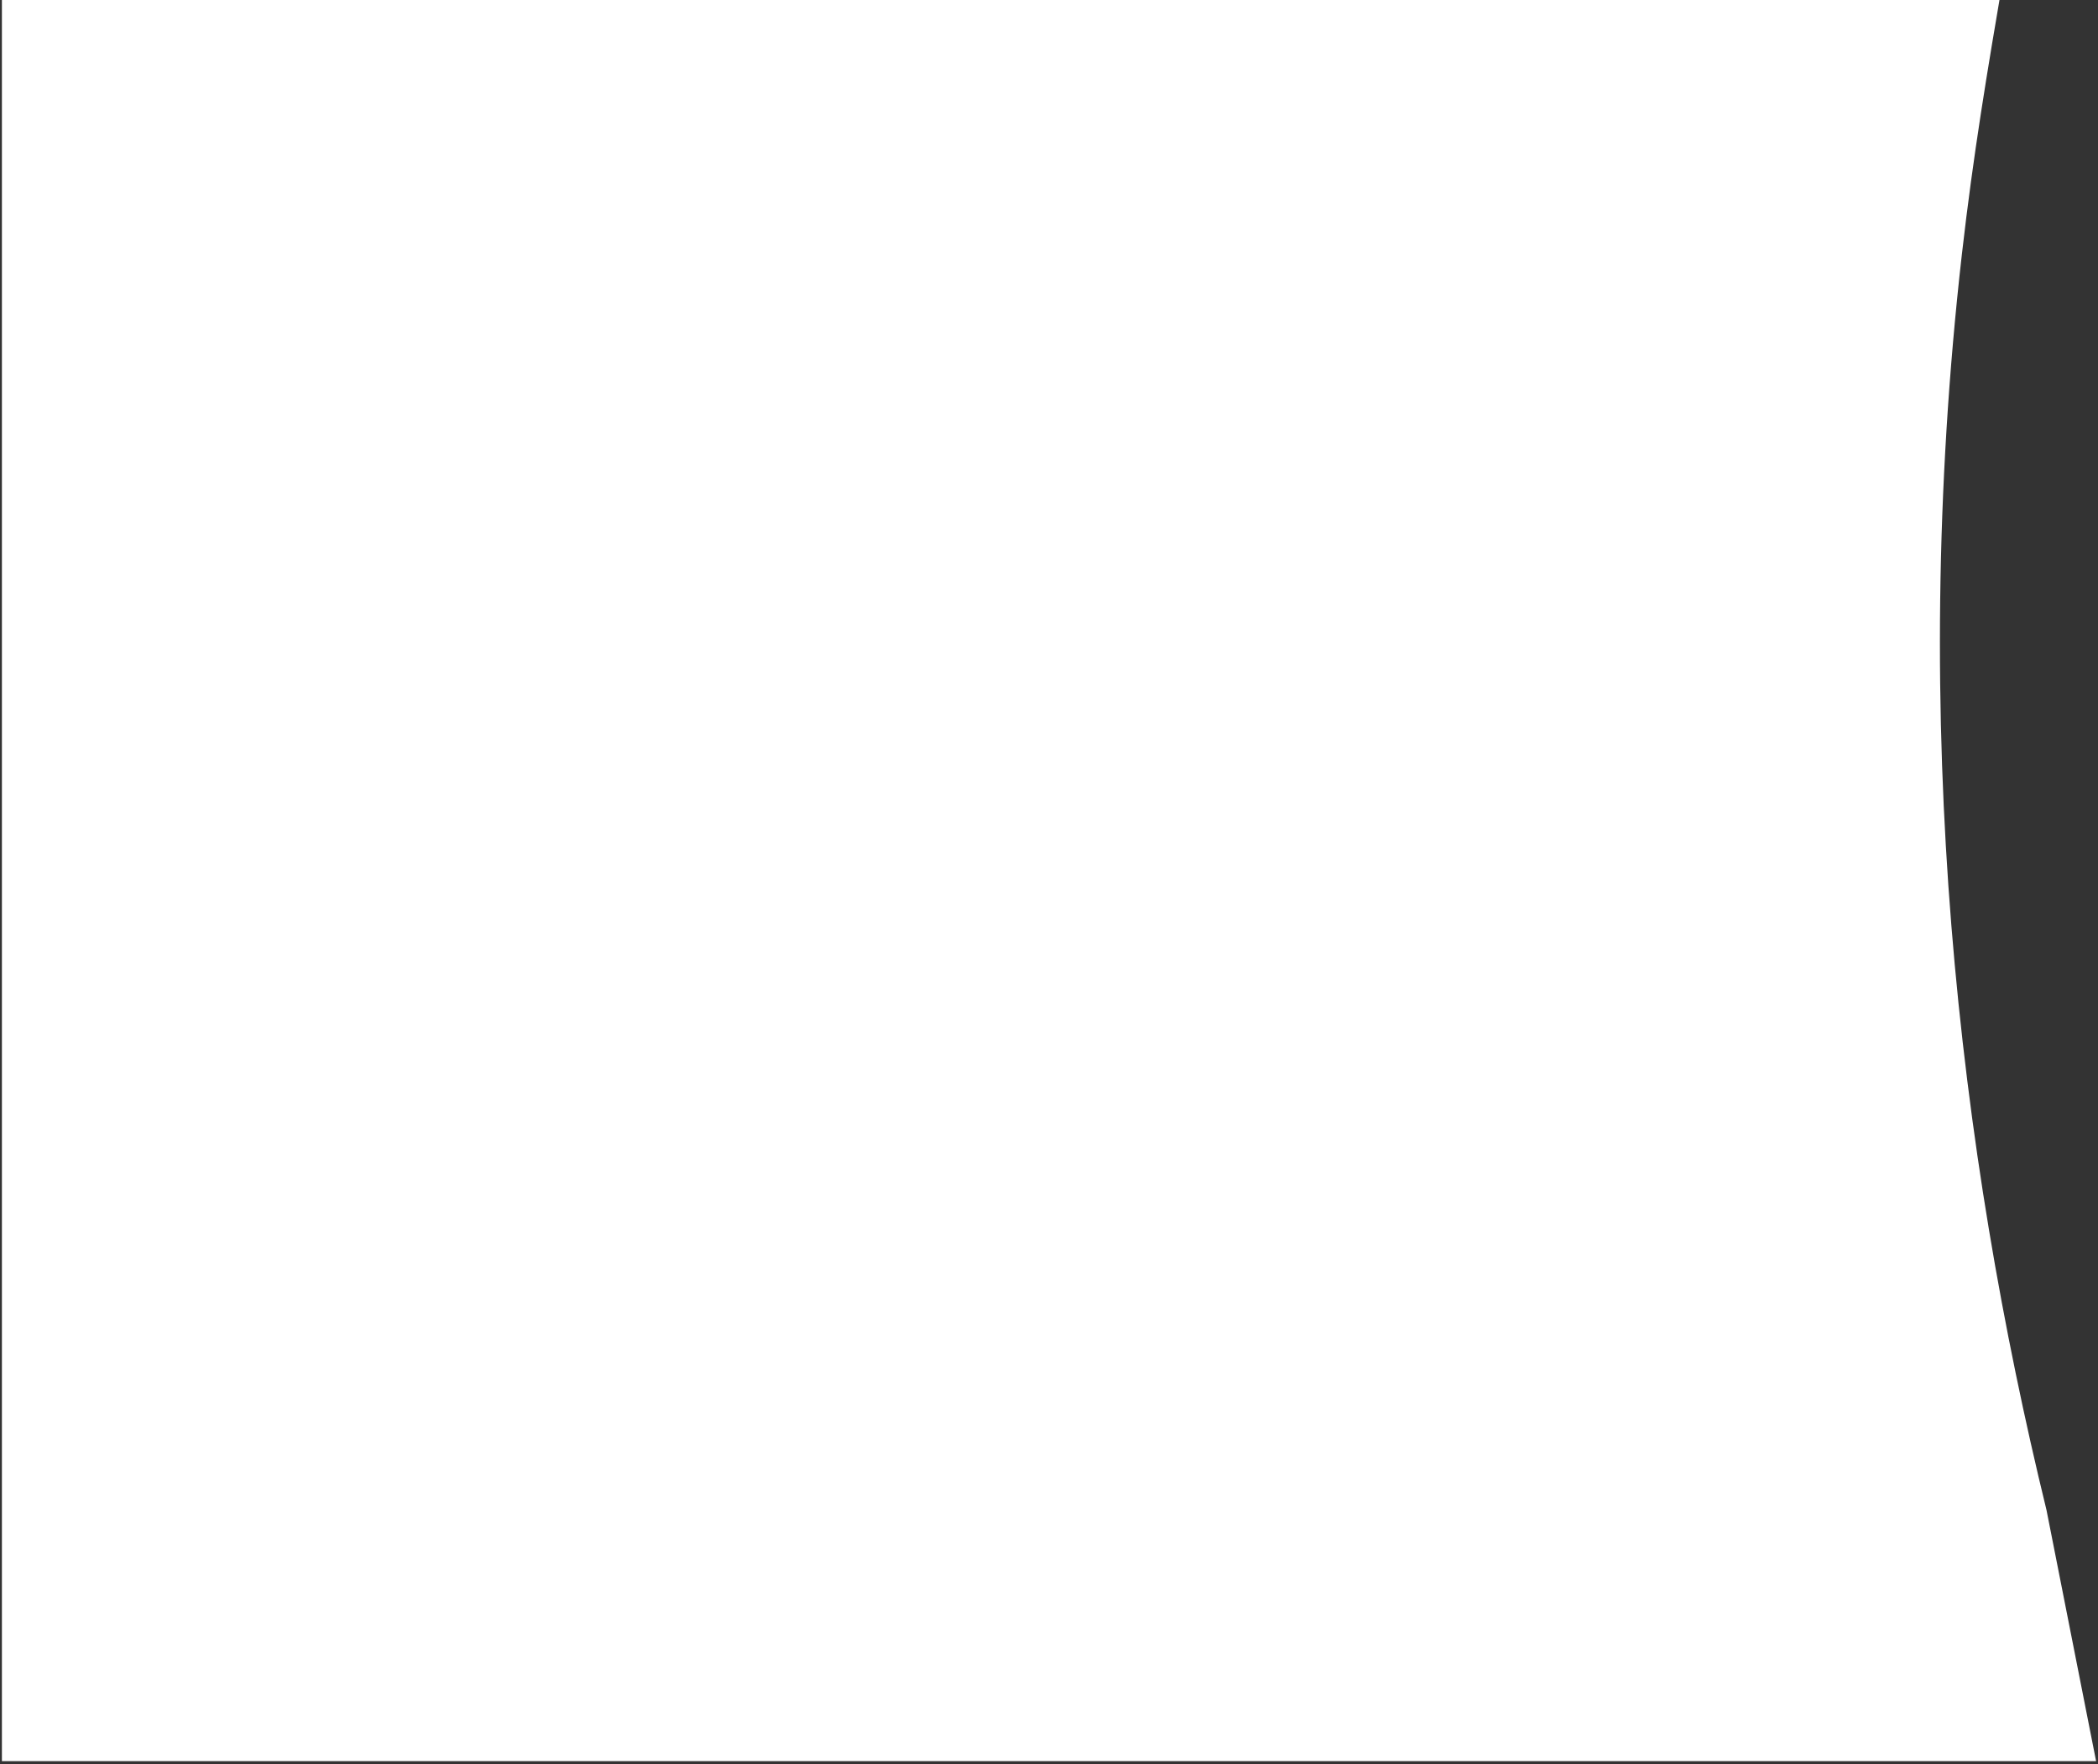 <?xml version="1.0" encoding="utf-8"?>
<!-- Generator: Adobe Illustrator 29.7.1, SVG Export Plug-In . SVG Version: 9.03 Build 0)  -->
<svg version="1.0" id="Layer_1" xmlns="http://www.w3.org/2000/svg" xmlns:xlink="http://www.w3.org/1999/xlink" x="0px" y="0px"
	 viewBox="0 0 880 740" style="enable-background:new 0 0 880 740;" xml:space="preserve">
<rect x="0" y="0" width="880" height="740" fill="#333333" stroke="none"/>
<style type="text/css">
	.st0{clip-path:url(#SVGID_00000010284389628203178230000008652714827861148805_);}
	.st1{clip-path:url(#SVGID_00000039112098285831074800000012040968286333335724_);}
	.st2{clip-path:url(#SVGID_00000060008762328563817070000001971996837250005152_);}
	.st3{clip-path:url(#SVGID_00000175296354499632198690000014619520188243042183_);}
	.st4{clip-path:url(#SVGID_00000127736540524579344810000009709668423993517487_);}
	.st5{fill:#FFFFFF;}
</style>
<g>
	<defs>
		<rect id="SVGID_1_" x="0.8" width="878.4" height="738.7"/>
	</defs>
	<clipPath id="SVGID_00000032616178456557596800000013320117550158194830_">
		<use xlink:href="#SVGID_1_"  style="overflow:visible;"/>
	</clipPath>
	<g style="clip-path:url(#SVGID_00000032616178456557596800000013320117550158194830_);">
		<g>
			<defs>
				<path id="SVGID_00000167362754916991651840000017823532823391495336_" d="M879.2,738.7l-20.8-105.3
					c-36.6-149.9-58-328.6-35.5-526.7c4.8-42,10.5-75.9,17.8-118.7L-13.6-6v744.7H879.2z"/>
			</defs>
			<clipPath id="SVGID_00000091729792792365915430000008429208286458709895_">
				<use xlink:href="#SVGID_00000167362754916991651840000017823532823391495336_"  style="overflow:visible;"/>
			</clipPath>
			<g style="clip-path:url(#SVGID_00000091729792792365915430000008429208286458709895_);">
				<g transform="matrix(1, 0, 0, 1, 0, 0)">
					<g>
						<defs>
							<rect id="SVGID_00000178913768536117891160000008671494626478086031_" x="0" width="880" height="738.7"/>
						</defs>
						<clipPath id="SVGID_00000080927610564145754240000013687334532699981464_">
							<use xlink:href="#SVGID_00000178913768536117891160000008671494626478086031_"  style="overflow:visible;"/>
						</clipPath>
						<g style="clip-path:url(#SVGID_00000080927610564145754240000013687334532699981464_);">
							<g>
								<defs>
									<rect id="SVGID_00000121962022882723990420000010156876090509580712_" x="0.8" width="878.4" height="738.7"/>
								</defs>
								<clipPath id="SVGID_00000147191625554884150300000015859498293021204926_">
									<use xlink:href="#SVGID_00000121962022882723990420000010156876090509580712_"  style="overflow:visible;"/>
								</clipPath>
								<g style="clip-path:url(#SVGID_00000147191625554884150300000015859498293021204926_);">
									<g>
										<defs>
											<path id="SVGID_00000001625205122320958560000012575351077123811716_" d="M879.2,738.7l-20.8-105.3
												c-36.6-149.9-58-328.6-35.5-526.7c4.8-42,10.5-75.9,17.8-118.7L-13.6-6v744.7H879.2z"/>
										</defs>
										<clipPath id="SVGID_00000080206393473577766280000017344346071137682844_">
											<use xlink:href="#SVGID_00000001625205122320958560000012575351077123811716_"  style="overflow:visible;"/>
										</clipPath>
										<g style="clip-path:url(#SVGID_00000080206393473577766280000017344346071137682844_);">
											<path class="st5" d="M879.2,738.7H-13.6V-12.1h892.8V738.7z"/>
										</g>
									</g>
								</g>
							</g>
						</g>
					</g>
				</g>
			</g>
		</g>
	</g>
</g>
</svg>
